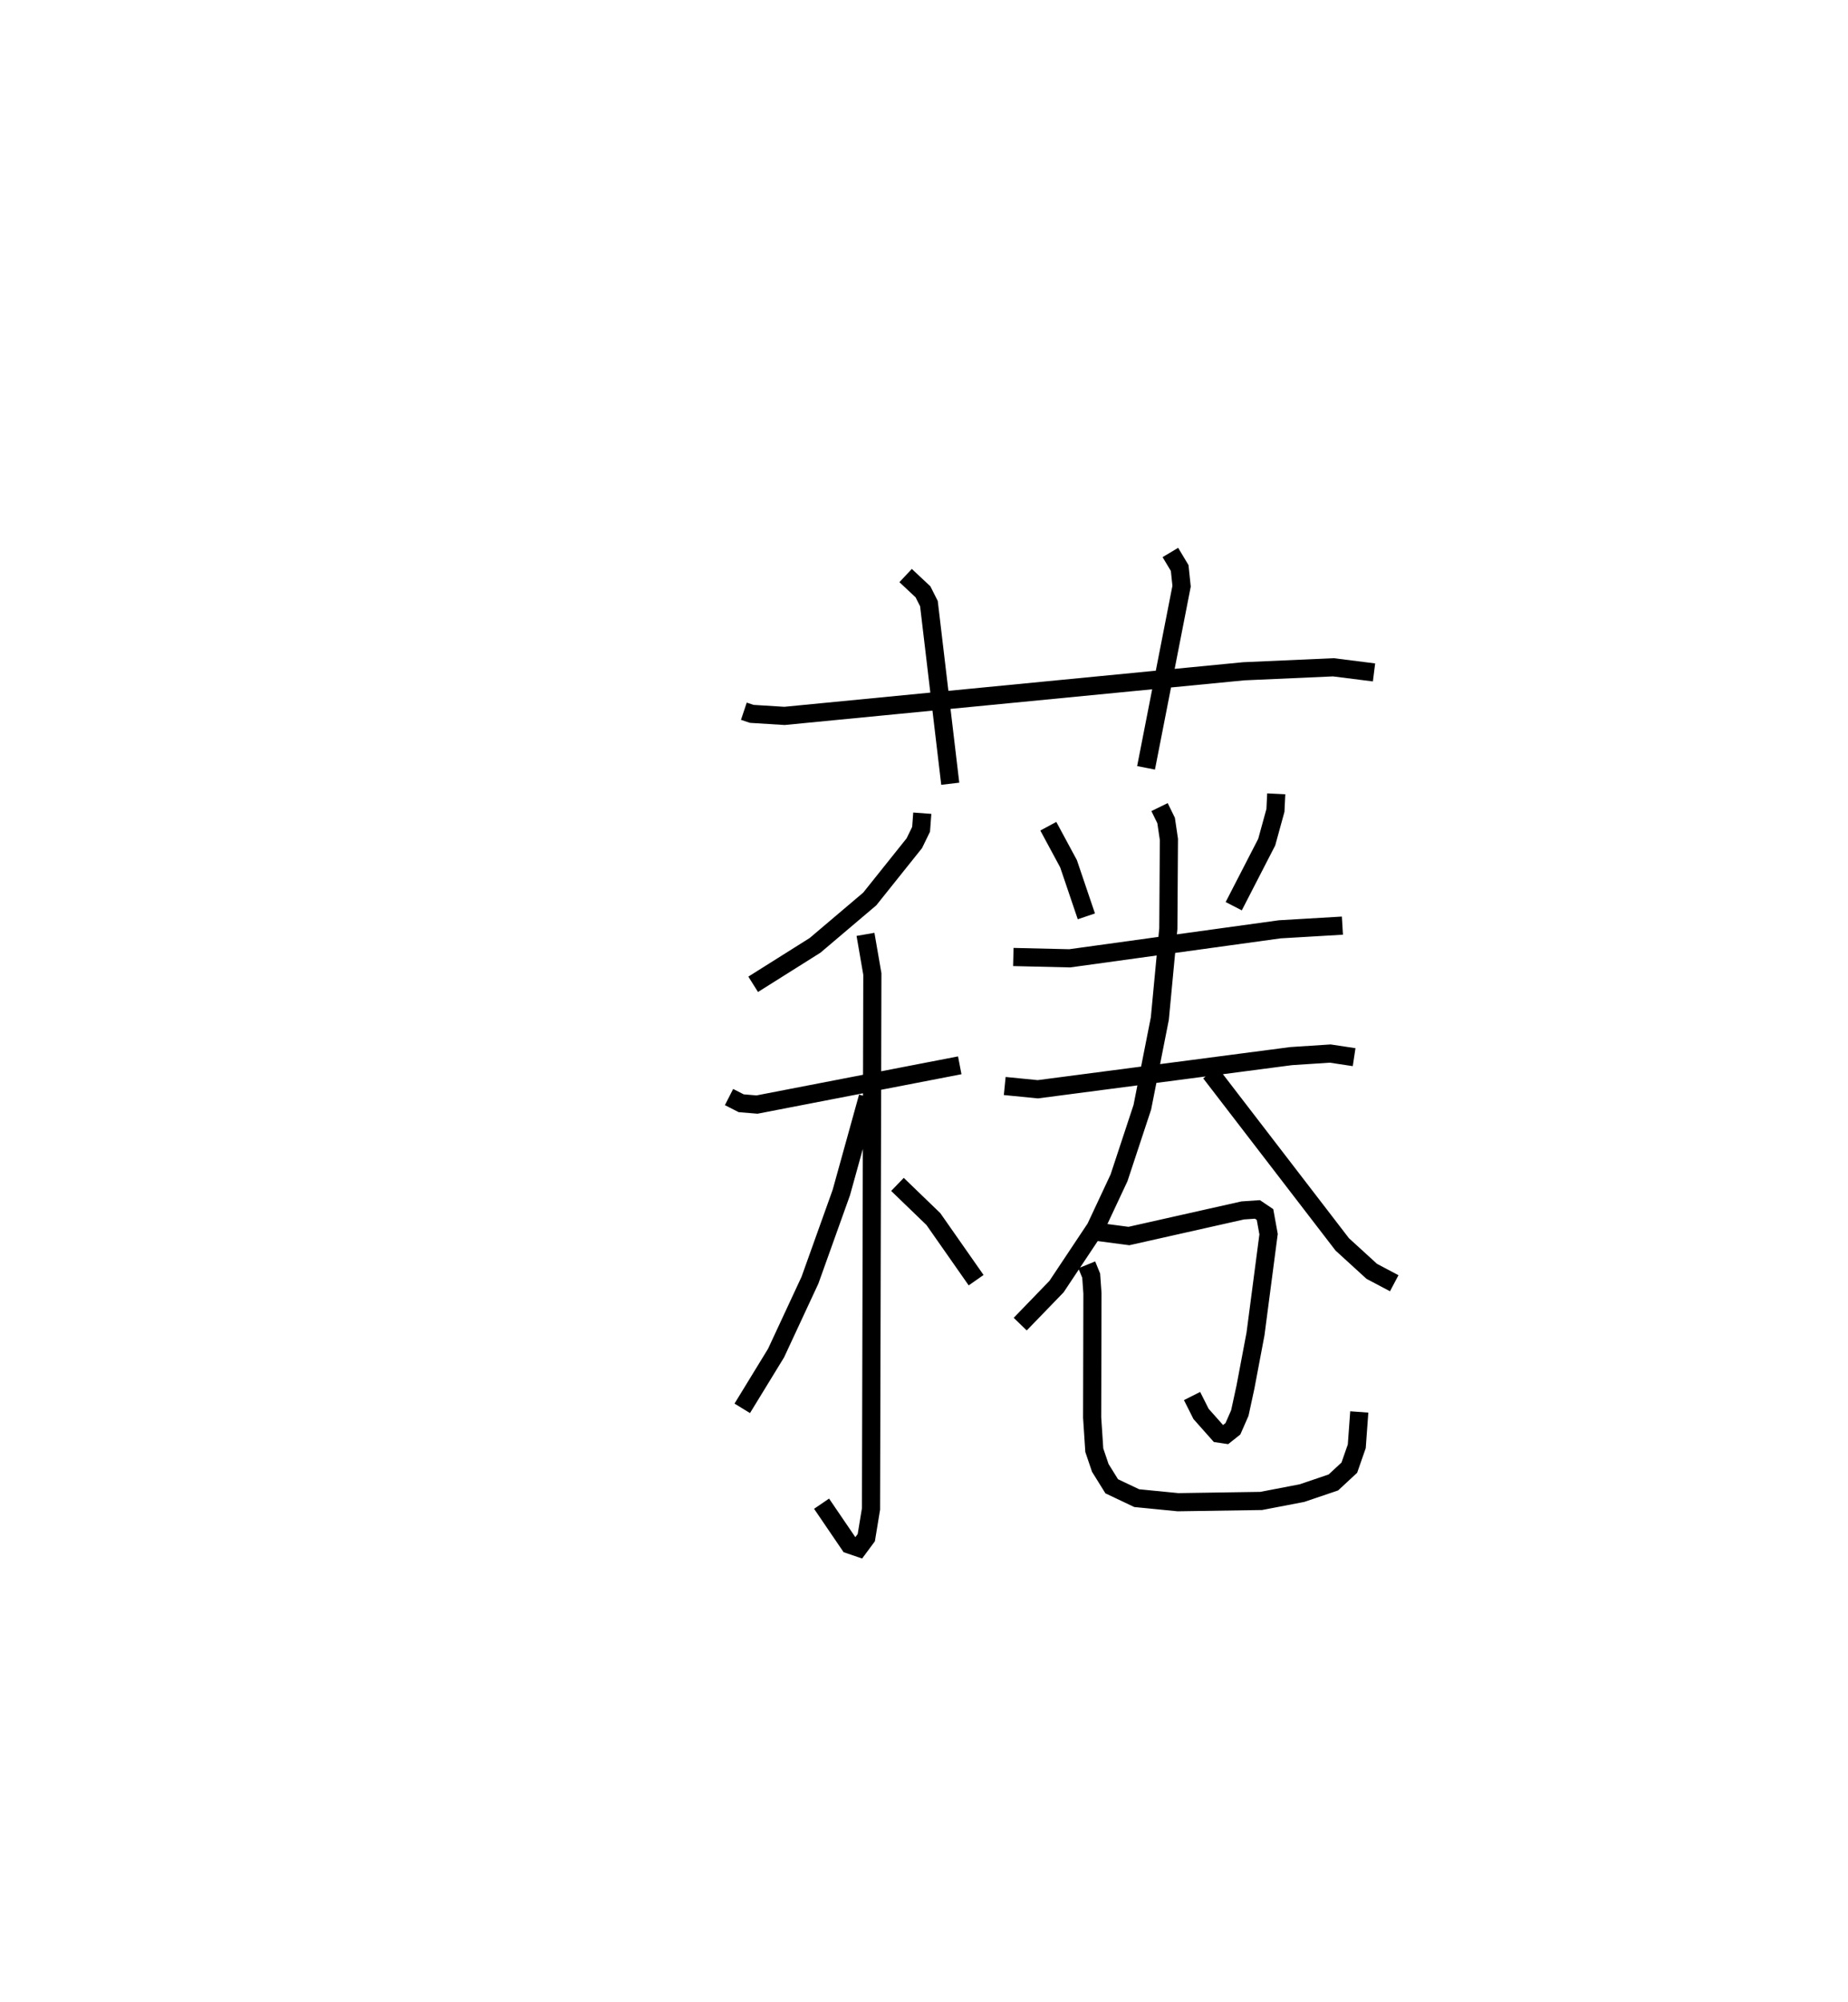 <?xml version="1.0" encoding="utf-8" ?>
<svg baseProfile="full" height="110.234" version="1.1" width="101.813" xmlns="http://www.w3.org/2000/svg" xmlns:ev="http://www.w3.org/2001/xml-events" xmlns:xlink="http://www.w3.org/1999/xlink"><defs /><rect fill="white" height="110.234" width="101.813" x="0" y="0" /><path d="M25,25 m0.0,0.0 m15.982,14.165 l0.434,0.145 1.805,0.112 l25.301,-2.457 4.937,-0.219 l2.241,0.282 m-25.806,-5.334 l0.956,0.895 0.328,0.649 l1.175,9.92 m12.127,-12.735 l0.513,0.856 0.105,1.002 l-1.958,10.001 m-12.328,2.498 l-0.066,0.887 -0.373,0.766 l-2.455,3.07 -3.013,2.554 l-3.41,2.145 m-1.33,6.209 l0.67,0.341 0.872,0.072 l11.169,-2.161 m-5.193,-7.211 l0.378,2.183 -0.074,29.457 l-0.26,1.58 -0.414,0.559 l-0.517,-0.177 -1.533,-2.251 m2.548,-22.395 l-1.46,5.262 -1.728,4.826 l-1.867,4.012 -1.863,3.044 m8.551,-12.331 l1.979,1.909 2.355,3.365 m3.977,-24.998 l1.115,2.068 0.981,2.895 m10.461,-6.747 l-0.044,0.914 -0.481,1.747 l-1.817,3.527 m-12.143,2.797 l3.106,0.073 11.573,-1.597 l3.452,-0.203 m-18.604,8.831 l1.823,0.18 13.956,-1.826 l2.156,-0.14 1.314,0.198 m-10.72,-13.77 l0.362,0.738 0.154,1.041 l-0.032,4.915 -0.468,4.95 l-0.964,4.883 -1.284,3.887 l-1.293,2.76 -2.151,3.23 l-2,2.067 m10.478,-13.839 l7.265,9.449 1.625,1.483 l1.238,0.655 m-16.543,-2.853 l1.926,0.253 6.27,-1.409 l0.811,-0.055 0.417,0.281 l0.196,1.08 -0.72,5.495 l-0.555,2.933 -0.309,1.423 l-0.38,0.866 -0.403,0.32 l-0.395,-0.059 -0.959,-1.08 l-0.495,-0.984 m-5.8,-7.224 l0.243,0.595 0.069,0.974 l-0.016,6.841 0.118,1.797 l0.331,0.975 0.629,1.012 l1.377,0.653 2.276,0.224 l4.582,-0.07 2.247,-0.431 l1.73,-0.587 0.879,-0.815 l0.41,-1.176 0.138,-1.892 " fill="none" stroke="black" stroke-width="1" /></svg>